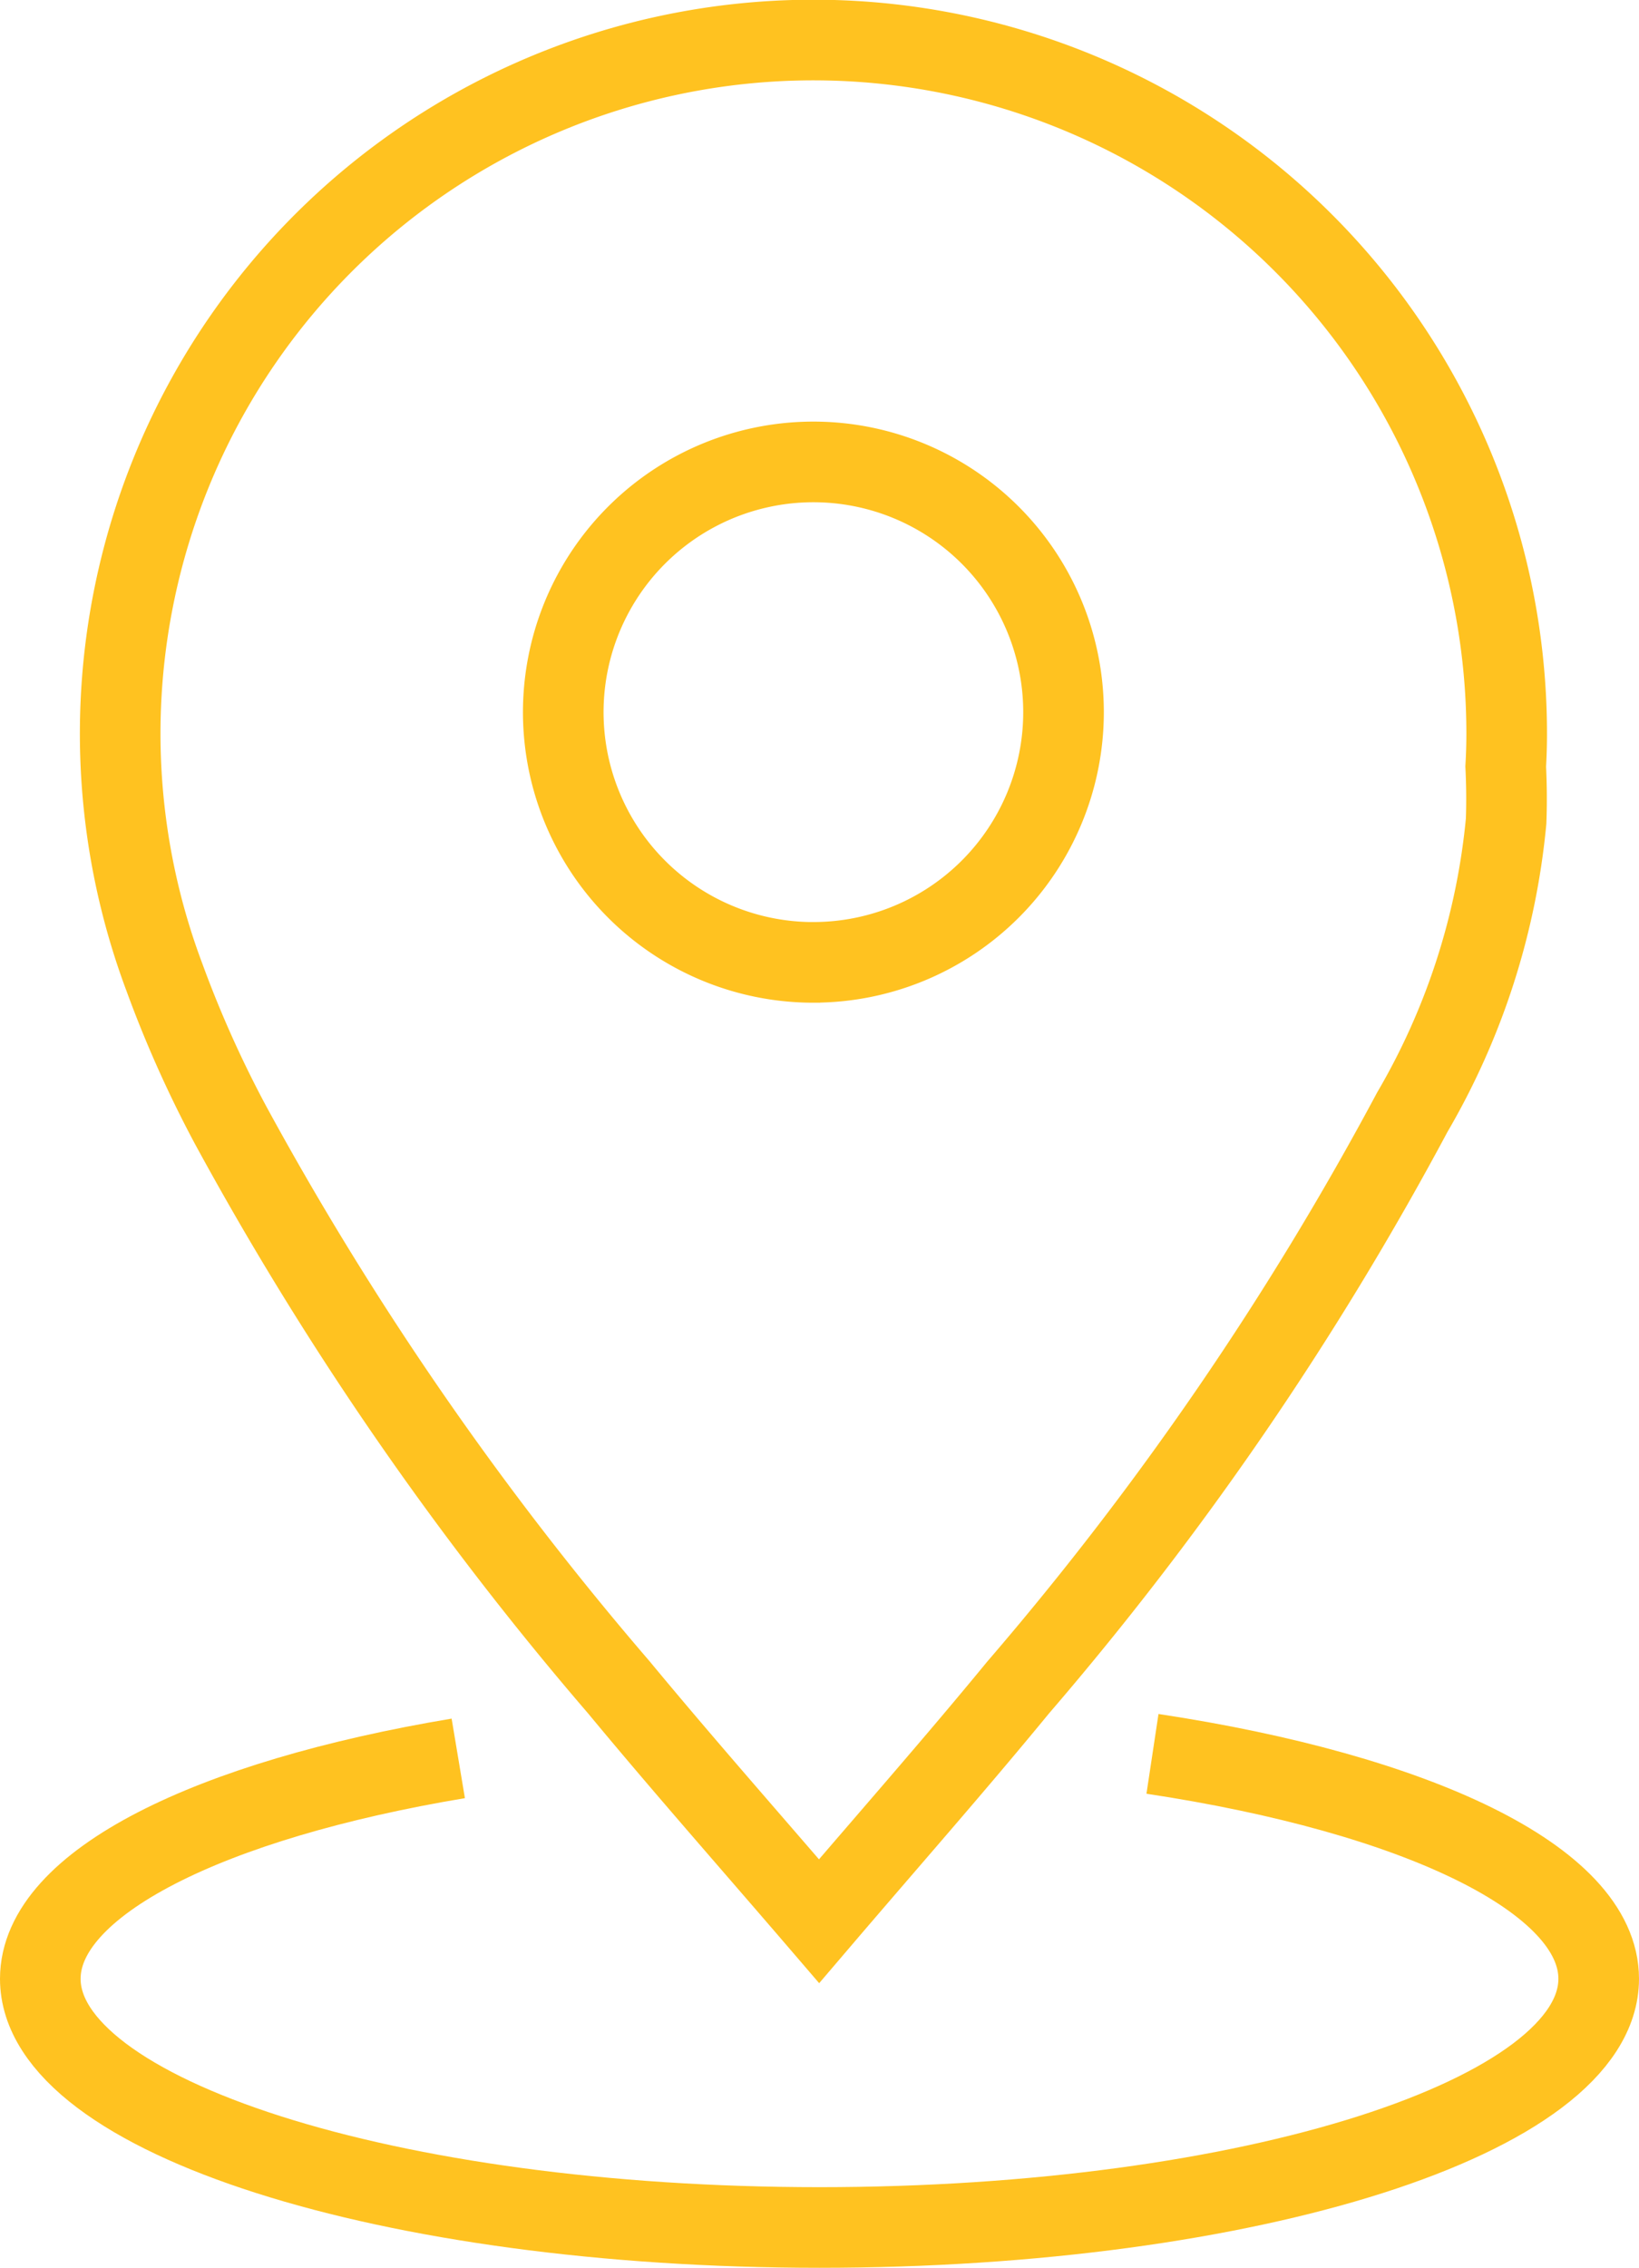 <svg xmlns="http://www.w3.org/2000/svg" width="40.665" height="56.243" viewBox="0 0 40.665 56.243">
  <g id="Group_50089" data-name="Group 50089" transform="translate(-0.151 -0.152)">
    <g id="Group_50090" data-name="Group 50090" transform="translate(1.151 1.152)">
      <path id="Path_130815" data-name="Path 130815" d="M40.041,18.7a17.2,17.2,0,1,0-33.3,6.046A28.463,28.463,0,0,0,8.378,28.4a79.994,79.994,0,0,0,9.635,13.948c1.591,1.922,3.244,3.793,4.968,5.8,1.736-2.033,3.37-3.886,4.937-5.794A78.819,78.819,0,0,0,37.7,28.083a17.558,17.558,0,0,0,2.327-7.217c.017-.453.012-.906-.01-1.357C40.033,19.24,40.041,18.97,40.041,18.7Zm-17.2,5.669a6.206,6.206,0,1,1,6.205-6.205A6.205,6.205,0,0,1,22.844,24.368Z" transform="translate(-3.659 -1.501)" fill="none" stroke="#ffc220" stroke-width="2"/>
      <path id="Path_130816" data-name="Path 130816" d="M29.094,90.168c6.544.988,11.071,3.114,11.071,5.578,0,3.407-8.655,6.168-19.332,6.168S1.5,99.153,1.5,95.746c0-2.374,4.206-4.436,10.37-5.466" transform="translate(-1.5 -47.671)" fill="none" stroke="#ffc220" stroke-width="2"/>
    </g>
  </g>
</svg>
